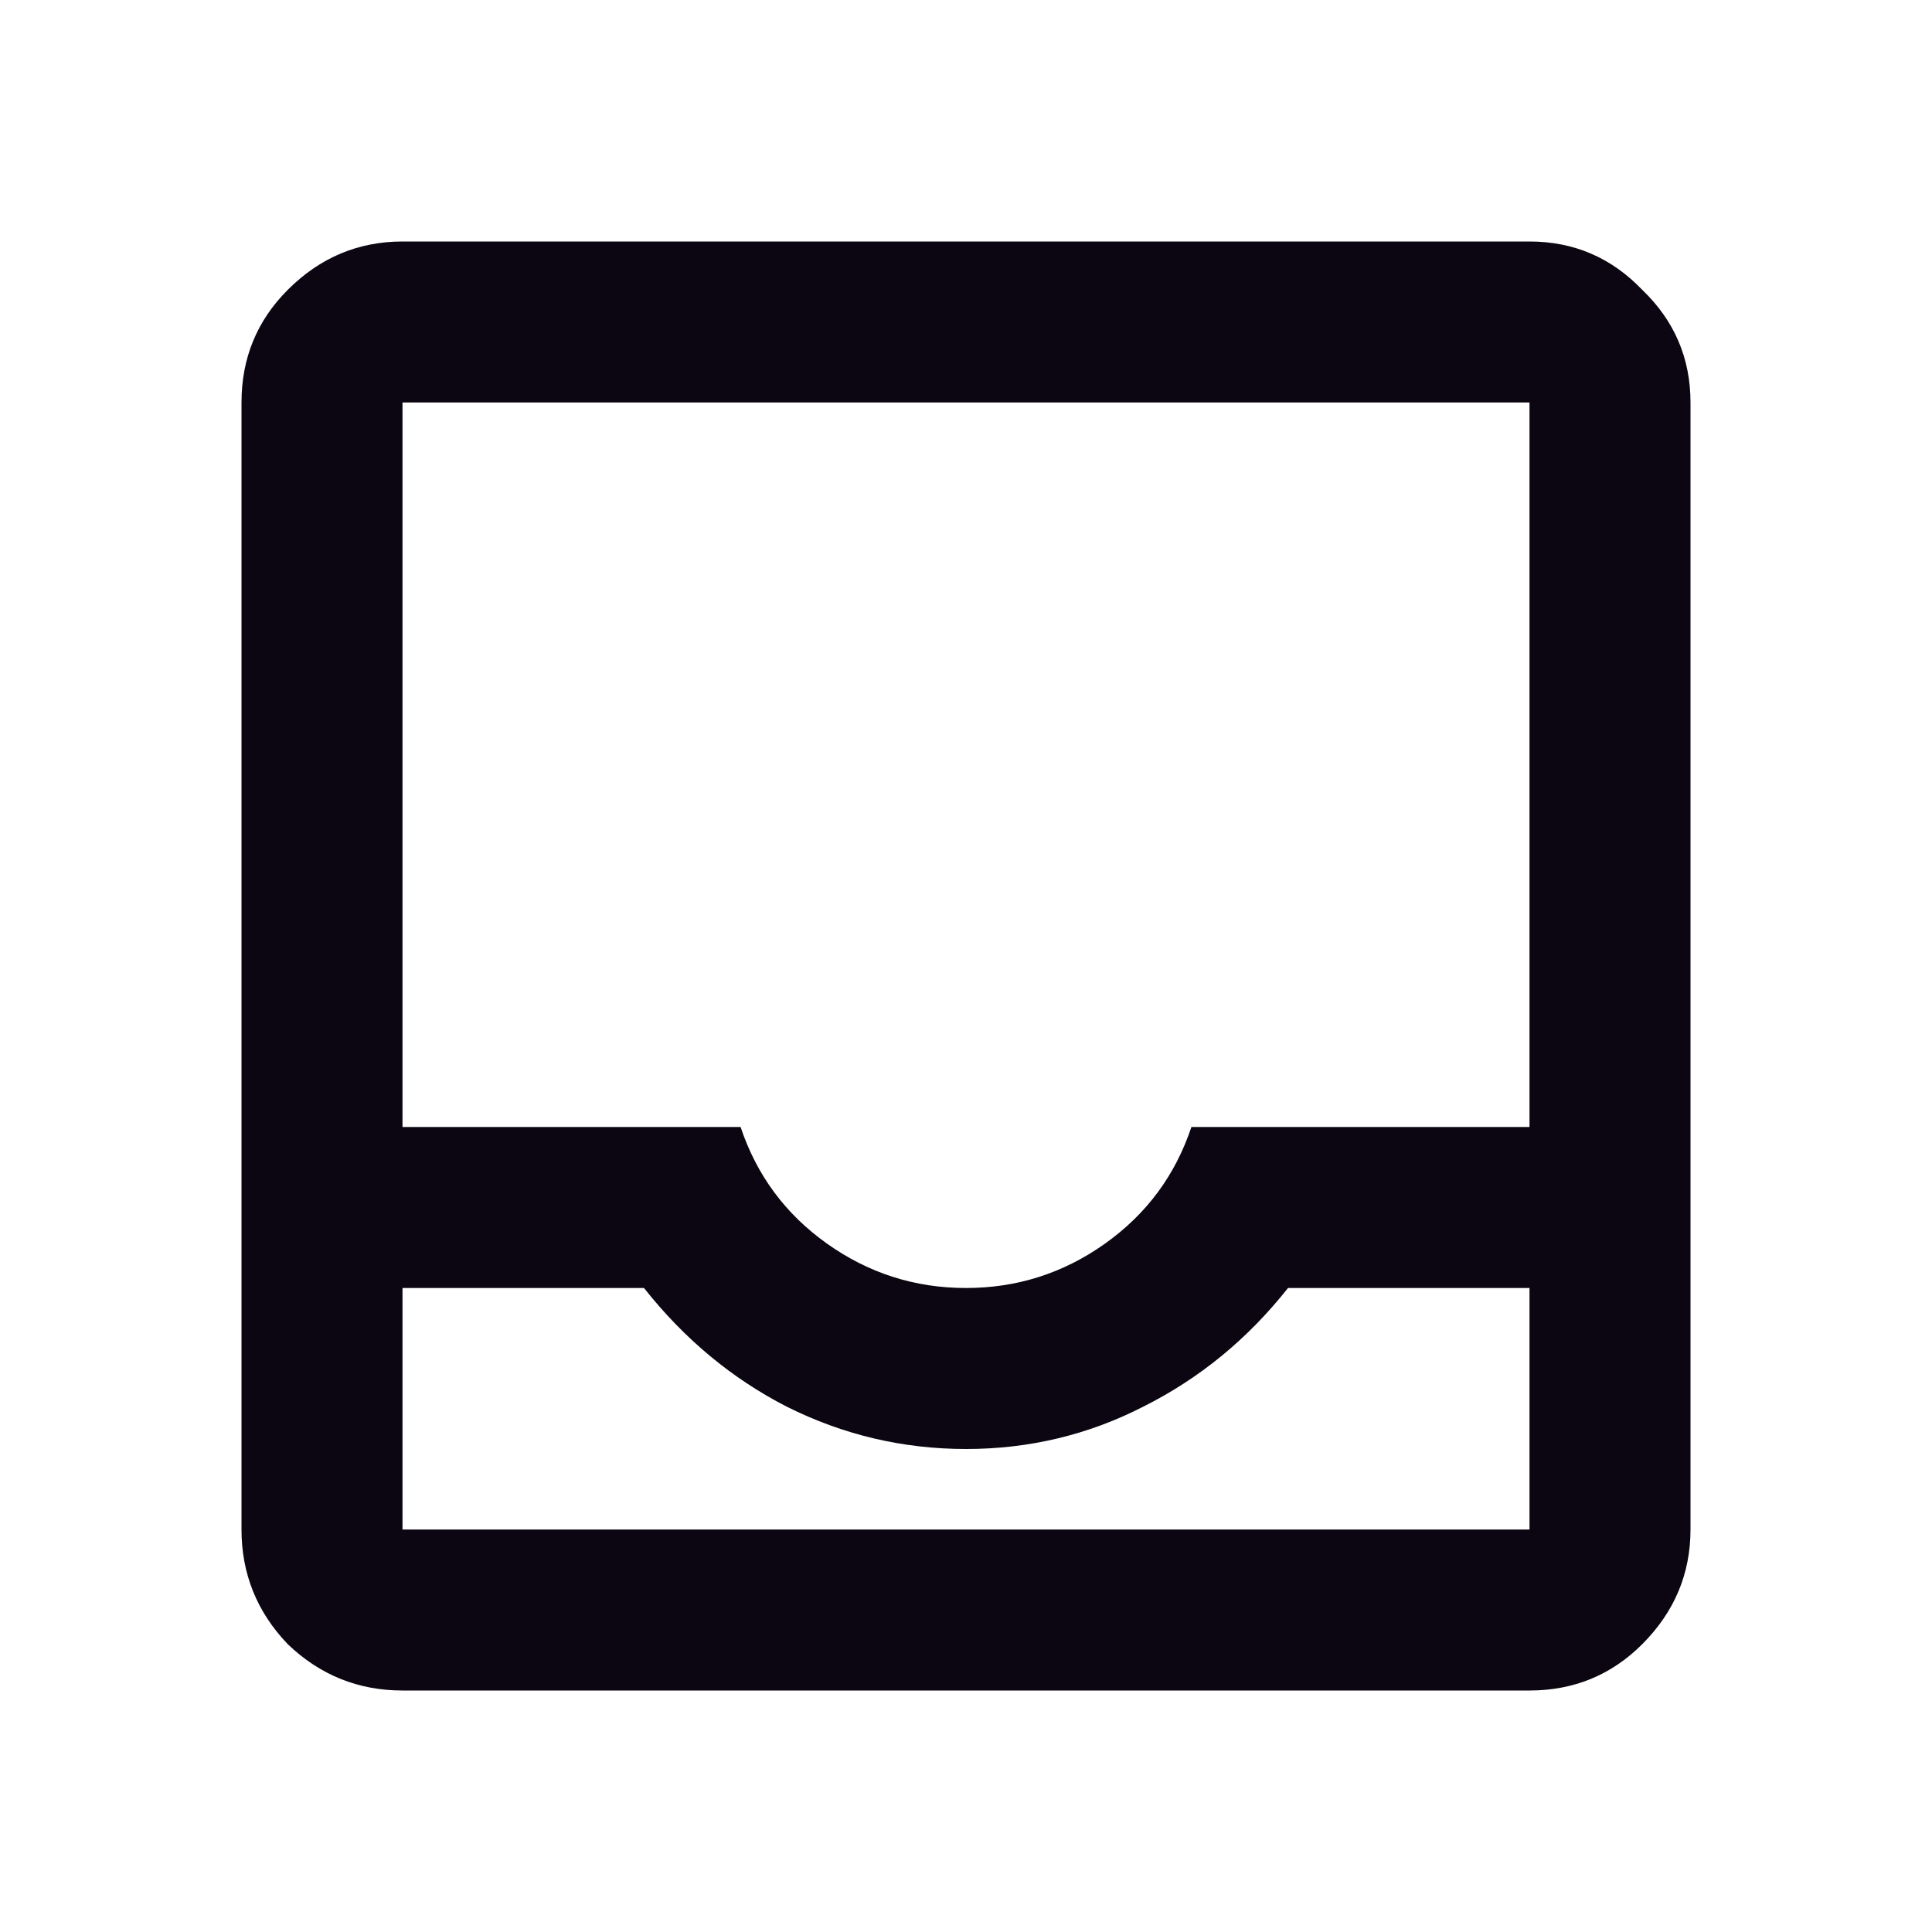 <svg width="24" height="24" viewBox="0 0 24 24" fill="none" xmlns="http://www.w3.org/2000/svg">
<path d="M5 21C4.45 21 3.975 20.808 3.575 20.425C3.192 20.025 3 19.55 3 19V5C3 4.45 3.192 3.983 3.575 3.6C3.975 3.2 4.45 3 5 3H19C19.55 3 20.017 3.2 20.4 3.6C20.8 3.983 21 4.45 21 5V19C21 19.55 20.8 20.025 20.4 20.425C20.017 20.808 19.55 21 19 21H5ZM5 19H19V16H16C15.5 16.633 14.9 17.125 14.2 17.475C13.517 17.825 12.783 18 12 18C11.217 18 10.475 17.825 9.775 17.475C9.092 17.125 8.5 16.633 8 16H5V19ZM12 16C12.633 16 13.208 15.817 13.725 15.45C14.242 15.083 14.6 14.6 14.8 14H19V5H5V14H9.2C9.4 14.6 9.758 15.083 10.275 15.45C10.792 15.817 11.367 16 12 16ZM5 19H8C8.5 19 9.092 19 9.775 19C10.475 19 11.217 19 12 19C12.783 19 13.517 19 14.2 19C14.9 19 15.5 19 16 19H19H5Z" fill="#0B0611"/>
</svg>
